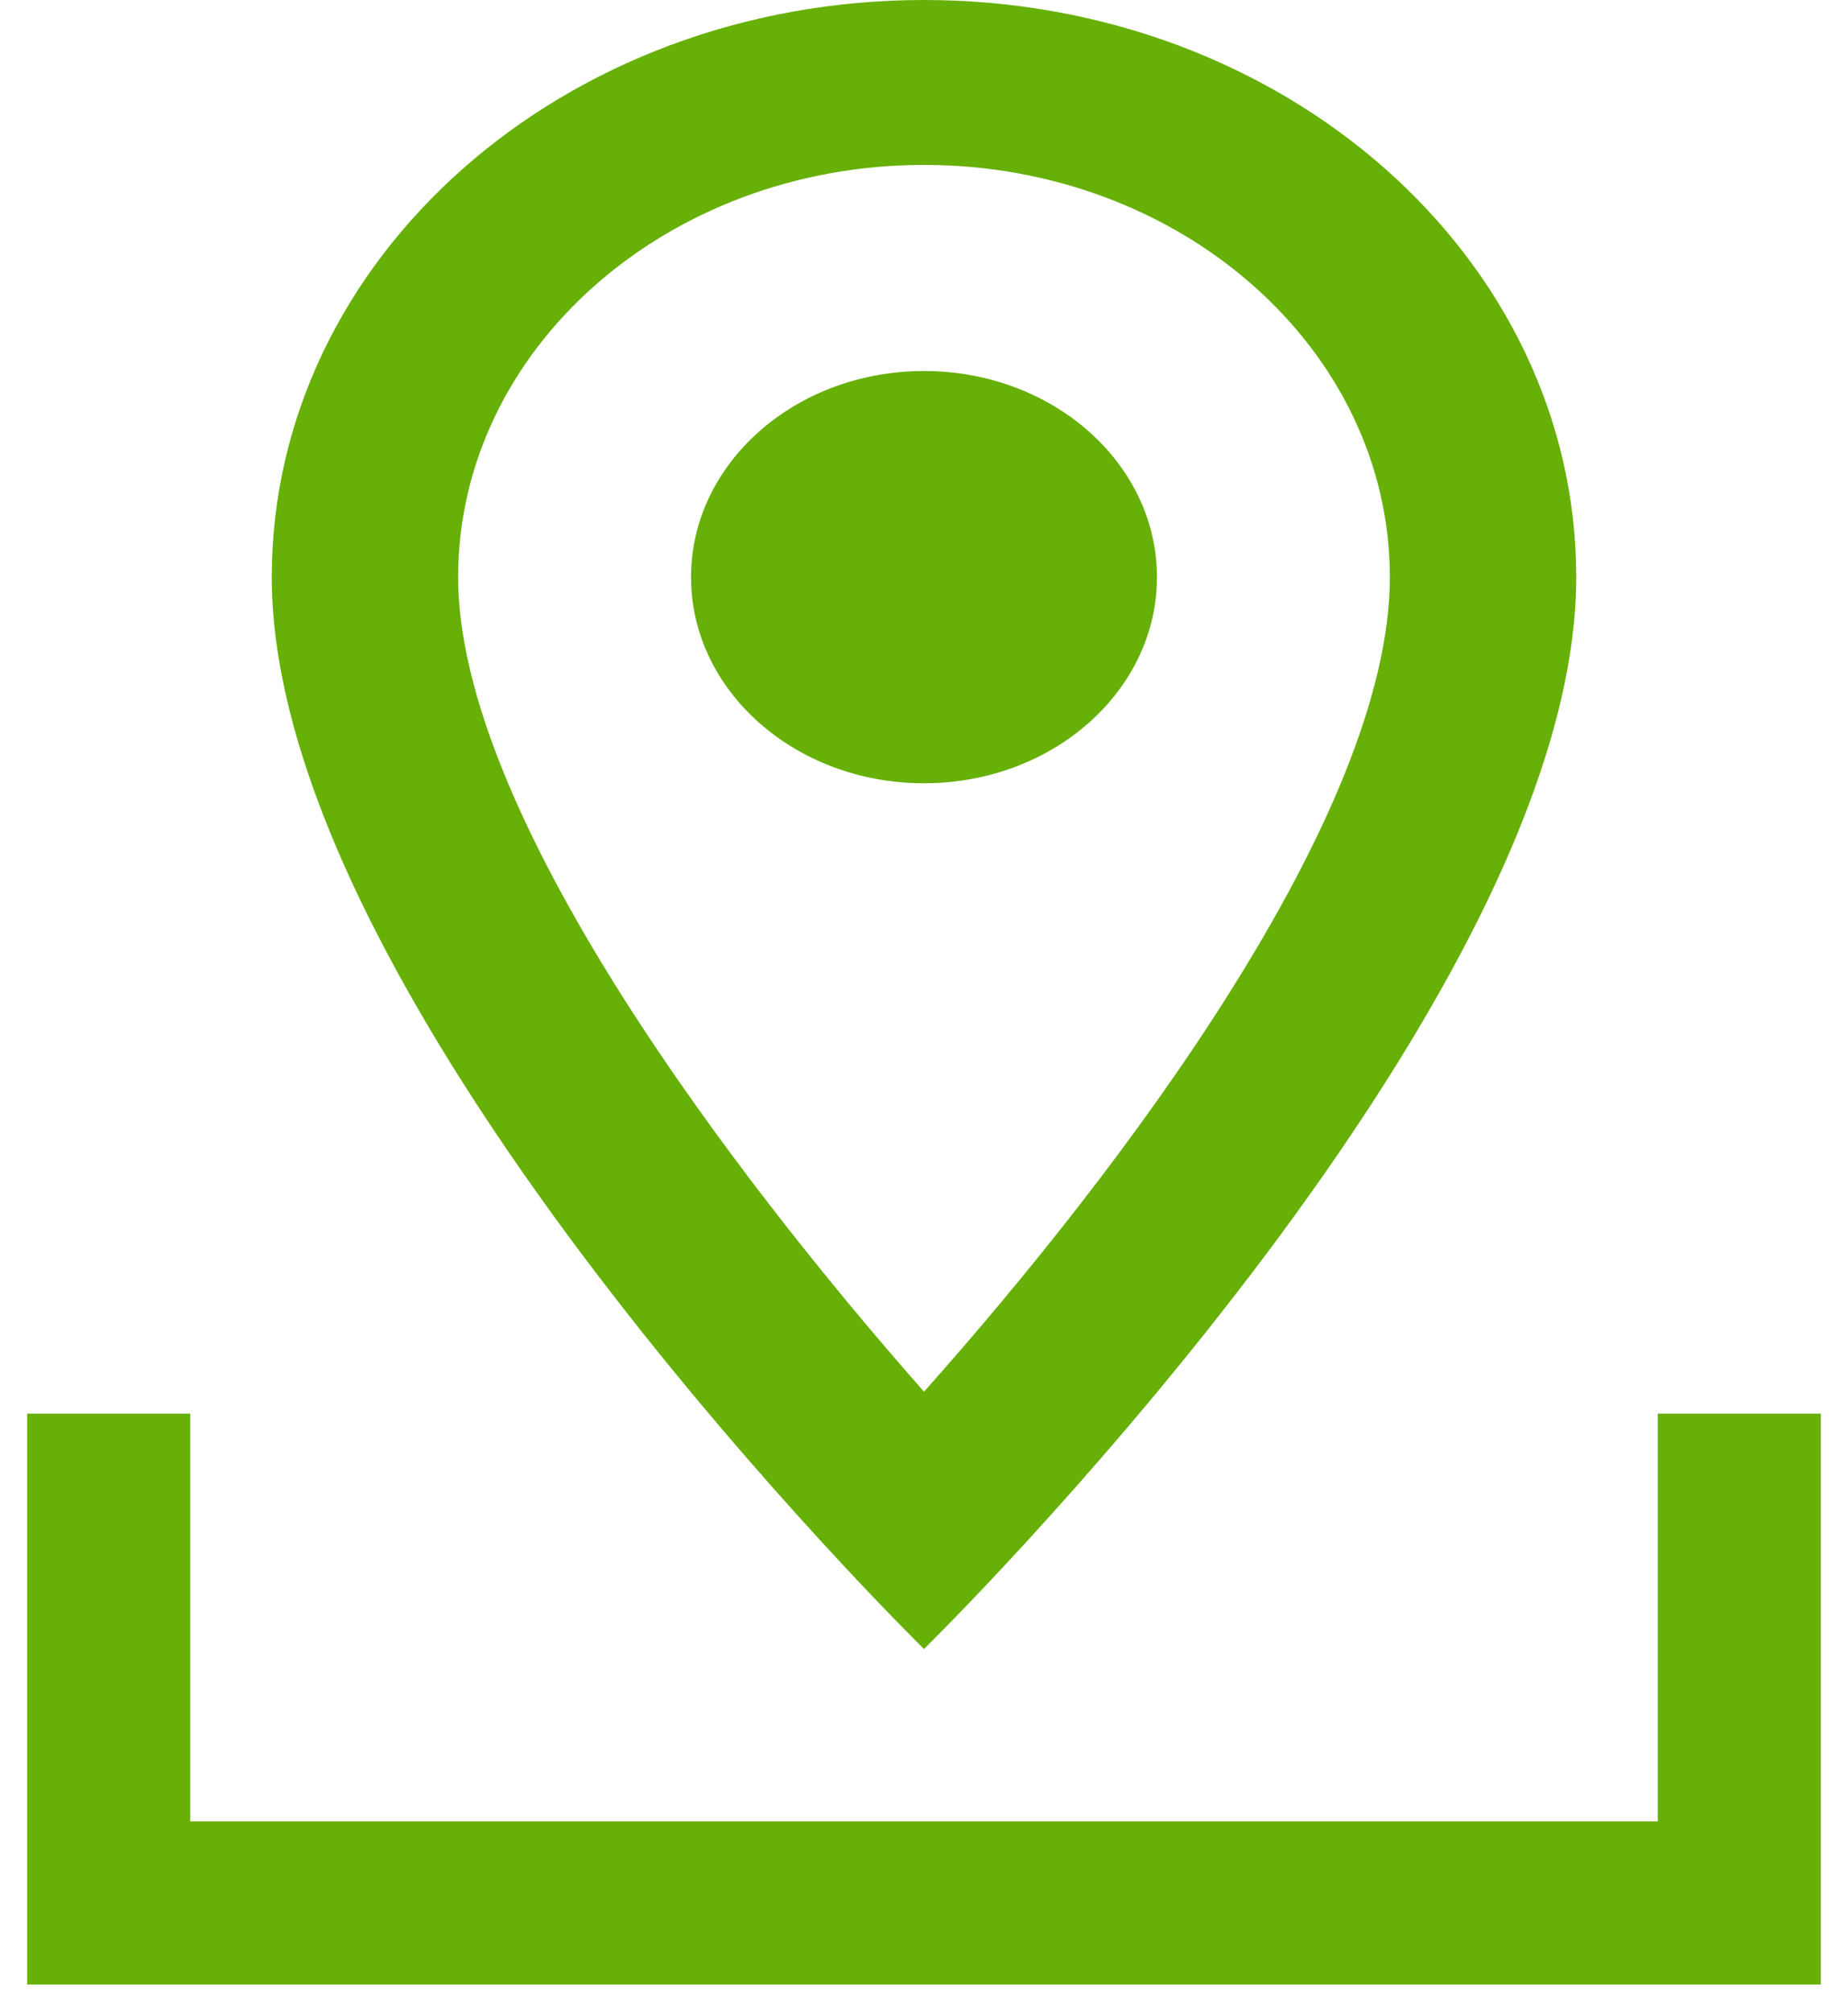 <svg width="34" height="37" viewBox="0 0 34 37" fill="none" xmlns="http://www.w3.org/2000/svg">
<path d="M17 0C10.366 0 5 4.746 5 10.615C5 18.576 17 30.329 17 30.329C17 30.329 29 18.576 29 10.615C29 4.746 23.634 0 17 0ZM8.429 10.615C8.429 6.43 12.269 3.033 17 3.033C21.731 3.033 25.571 6.43 25.571 10.615C25.571 14.982 20.634 21.518 17 25.597C13.434 21.549 8.429 14.937 8.429 10.615Z" fill="#66B007"/>
<path d="M17 14.406C19.367 14.406 21.286 12.709 21.286 10.615C21.286 8.521 19.367 6.824 17 6.824C14.633 6.824 12.714 8.521 12.714 10.615C12.714 12.709 14.633 14.406 17 14.406Z" fill="#66B007"/>
<path d="M2 26V35H32V26" stroke="#66B007" stroke-width="3"/>
</svg>
